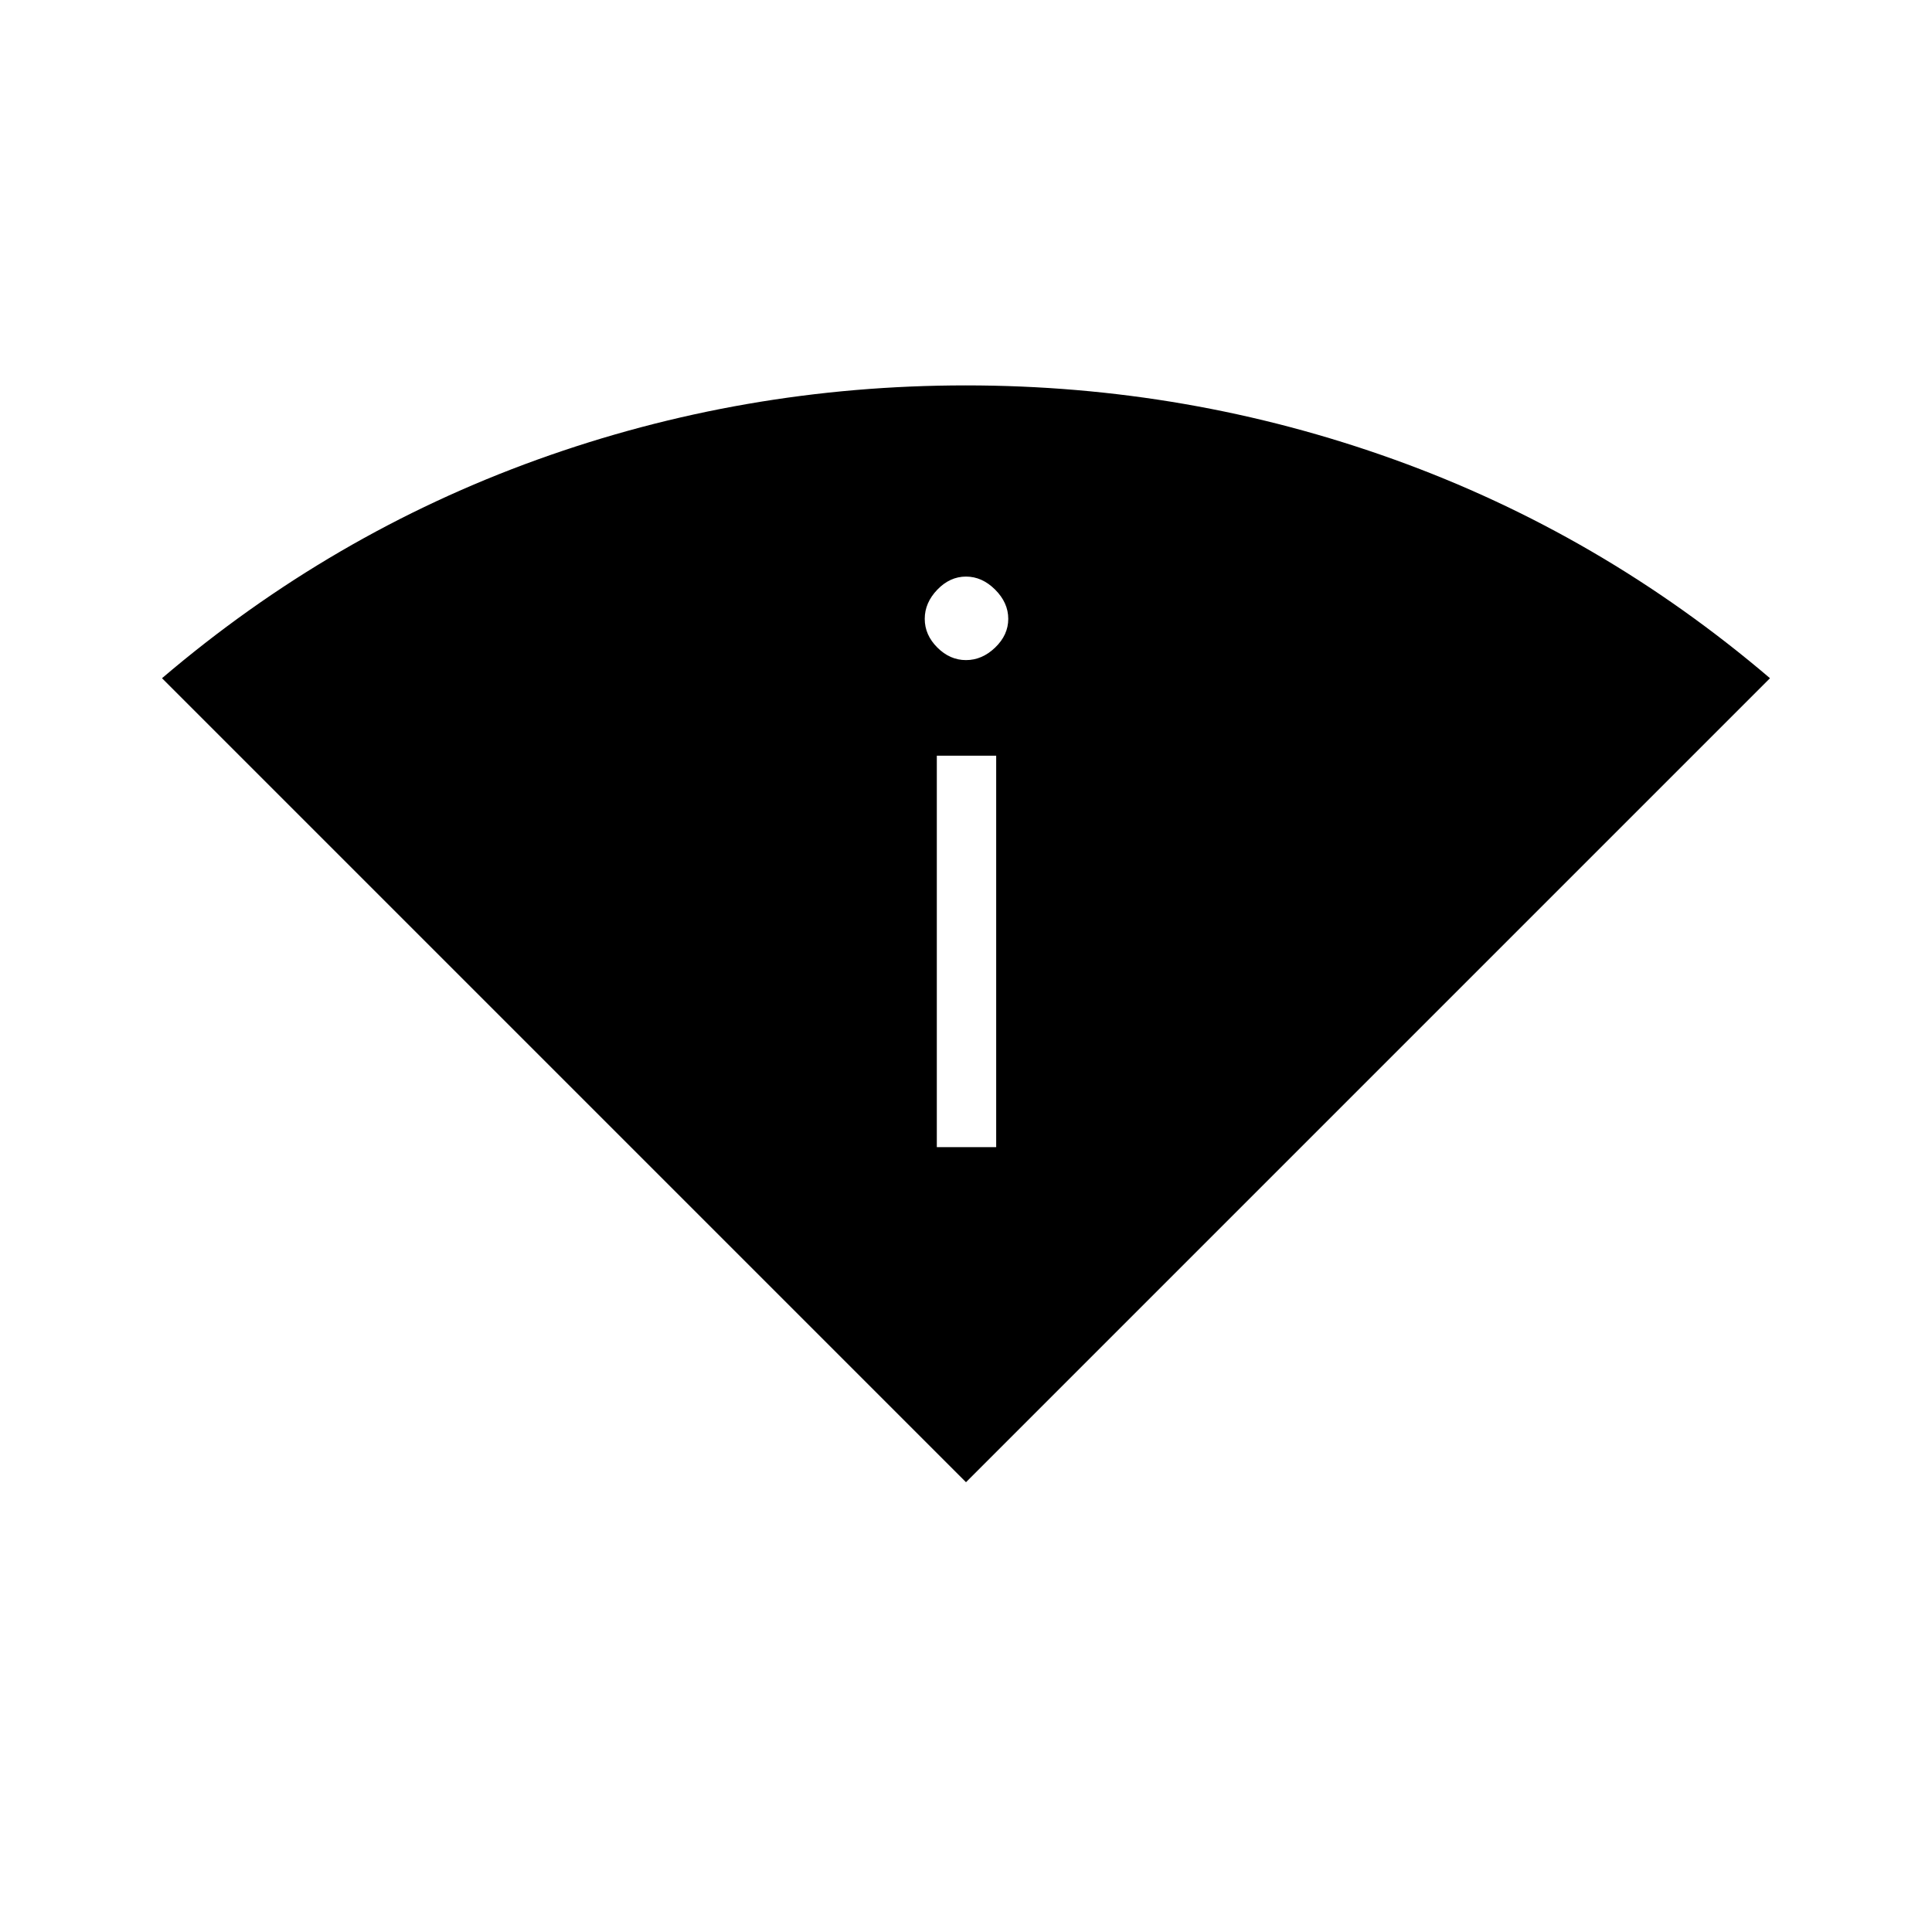 <svg xmlns="http://www.w3.org/2000/svg" height="20" viewBox="0 -960 960 960" width="20"><path d="M480-223.5 80.5-623q84.1-71.7 186.47-108.6 102.36-36.9 212.95-36.9 110.58 0 213.03 36.9T879.5-623L480-223.5ZM465.5-390H495v-194.5h-29.5V-390ZM480-632q8 0 14.5-6.25t6.5-14.25q0-8-6.5-14.5t-14.5-6.5q-8 0-14.25 6.5t-6.25 14.5q0 8 6.25 14.25T480-632Z"/></svg>